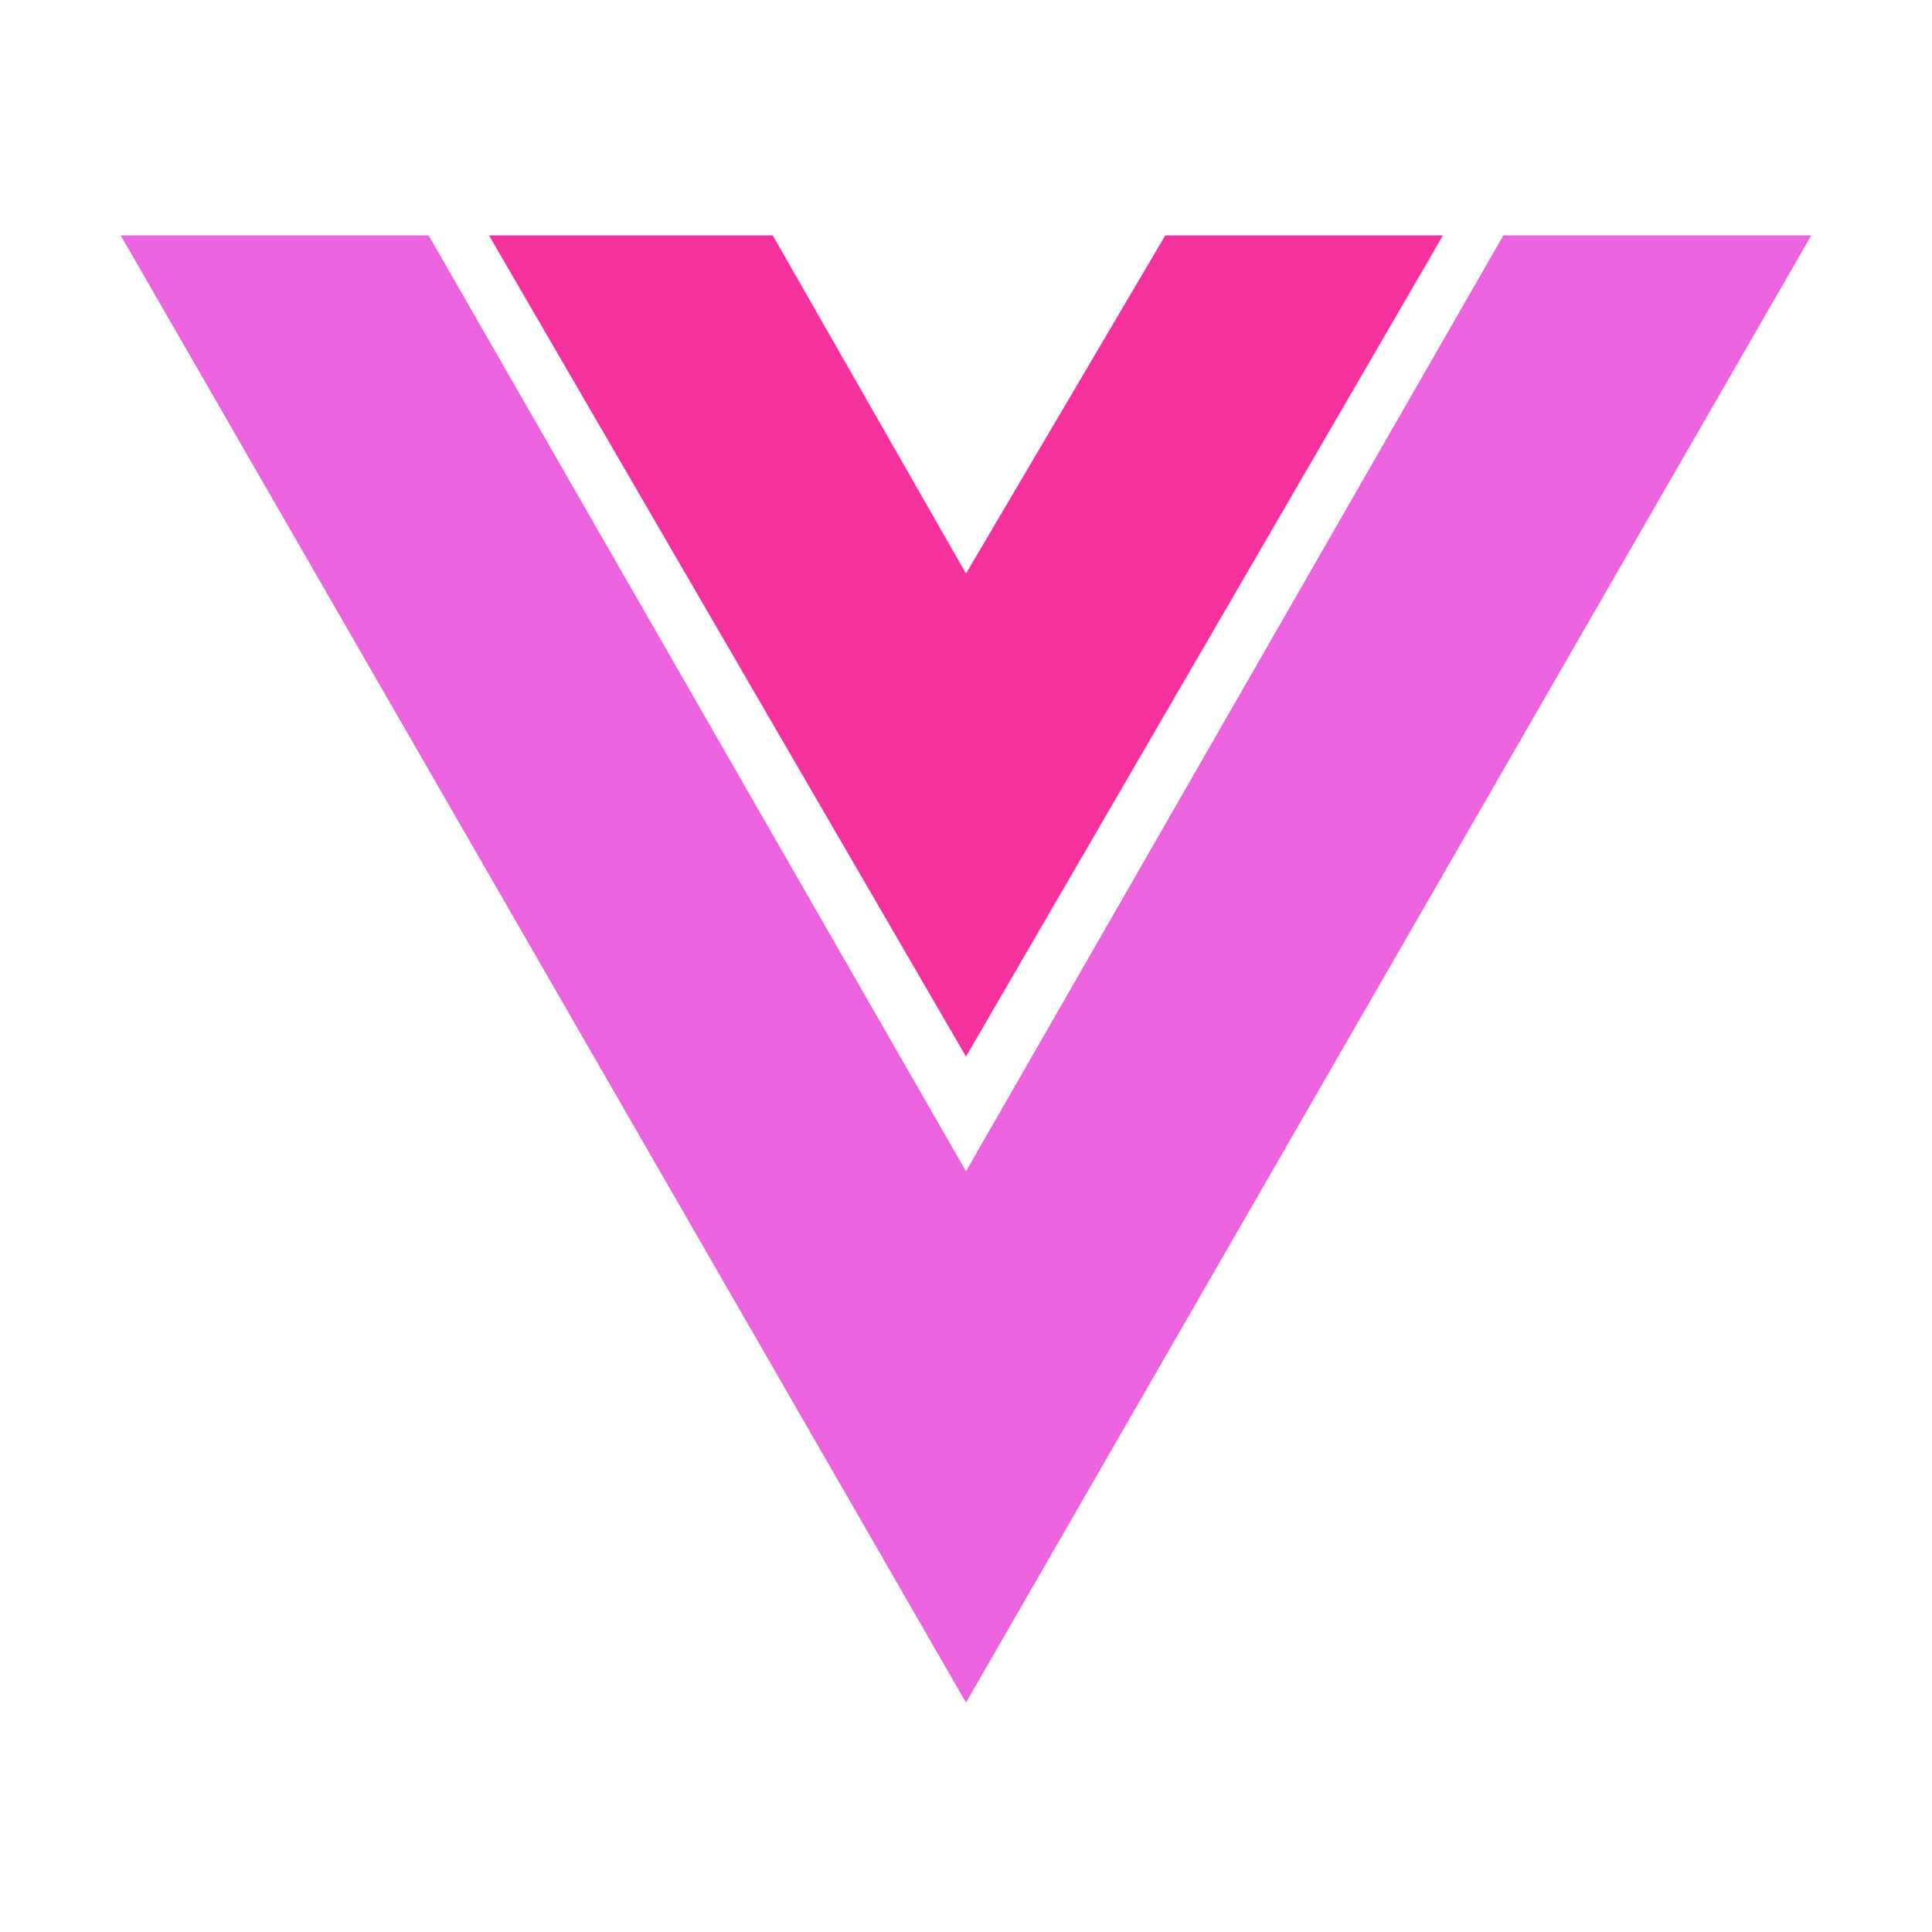 <svg xmlns="http://www.w3.org/2000/svg" viewBox="0 0 32 32" width="16" height="16">
  <path d="M24.9,3.9L16,19.4L7.1,3.9H2l14,24.3L30,3.9H24.9z" fill="#eb63df"></path>
  <path d="M16,9.5l-3.2-5.6H8.1L16,17.5l7.9-13.6h-4.6L16,9.5z" fill="#f5319d"></path>
</svg>